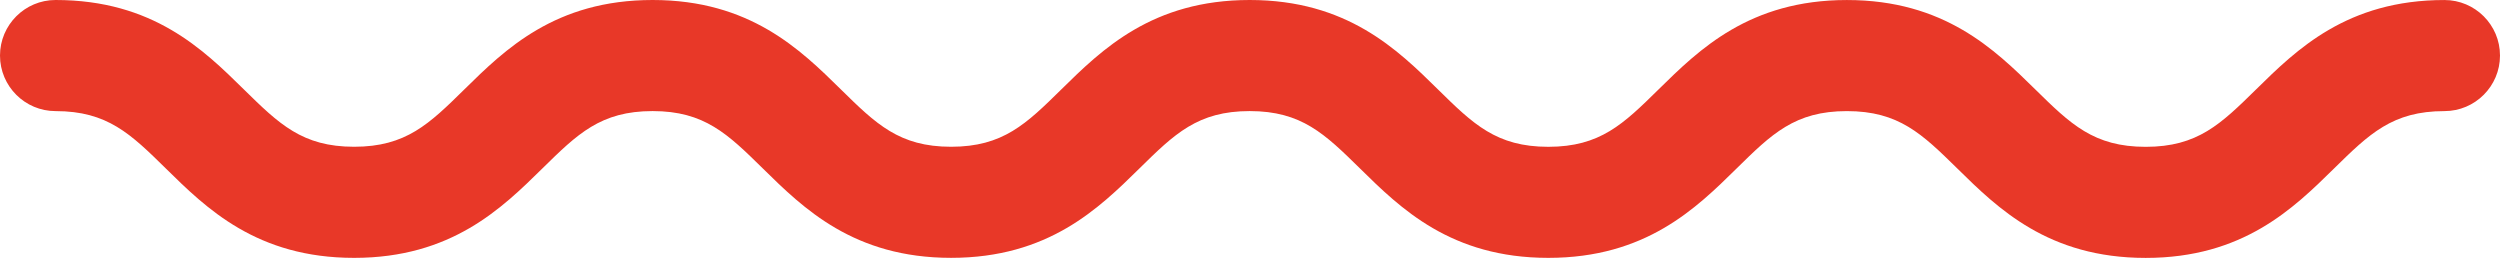 <svg version="1.1" id="图层_1" x="0px" y="0px" width="107.983px" height="11.141px" viewBox="0 0 107.983 11.141" enable-background="new 0 0 107.983 11.141" xml:space="preserve" xmlns="http://www.w3.org/2000/svg" xmlns:xlink="http://www.w3.org/1999/xlink" xmlns:xml="http://www.w3.org/XML/1998/namespace">
  <path fill="#E83828" d="M105.583,0.001c-4.207,0-6.385,2.14-8.133,3.859c-1.523,1.495-2.525,2.482-4.771,2.482
	s-3.25-0.988-4.771-2.482c-1.75-1.719-3.927-3.859-8.136-3.859c-4.205,0-6.383,2.14-8.131,3.859
	c-1.52,1.495-2.523,2.481-4.766,2.481s-3.248-0.987-4.768-2.482C60.359,2.139,58.184,0,53.977,0s-6.383,2.139-8.131,3.858
	c-1.52,1.495-2.523,2.481-4.766,2.481c-2.24,0-3.244-0.987-4.764-2.481C34.568,2.139,32.391,0,28.188,0
	c-4.205,0-6.379,2.139-8.127,3.858c-1.521,1.495-2.523,2.481-4.766,2.481c-2.24,0-3.244-0.987-4.766-2.481
	C8.781,2.139,6.605,0,2.4,0C1.076,0,0,1.075,0,2.399c0,1.325,1.076,2.4,2.4,2.4c2.24,0,3.246,0.987,4.766,2.481
	c1.748,1.72,3.924,3.858,8.129,3.858s6.381-2.141,8.129-3.859c1.52-1.494,2.523-2.481,4.764-2.481s3.244,0.988,4.764,2.481
	c1.748,1.719,3.924,3.858,8.129,3.858c4.207,0,6.383-2.14,8.131-3.858c1.52-1.495,2.523-2.481,4.766-2.481s3.246,0.988,4.768,2.482
	c1.748,1.72,3.924,3.858,8.131,3.858S73.258,9,75.006,7.28c1.52-1.495,2.523-2.481,4.766-2.481c2.246,0,3.25,0.987,4.774,2.482
	c1.748,1.72,3.926,3.859,8.133,3.859s6.383-2.14,8.133-3.859c1.523-1.495,2.525-2.482,4.771-2.482c1.324,0,2.4-1.075,2.4-2.4
	C107.983,1.075,106.907,0.001,105.583,0.001z" class="color c1"/>
</svg>